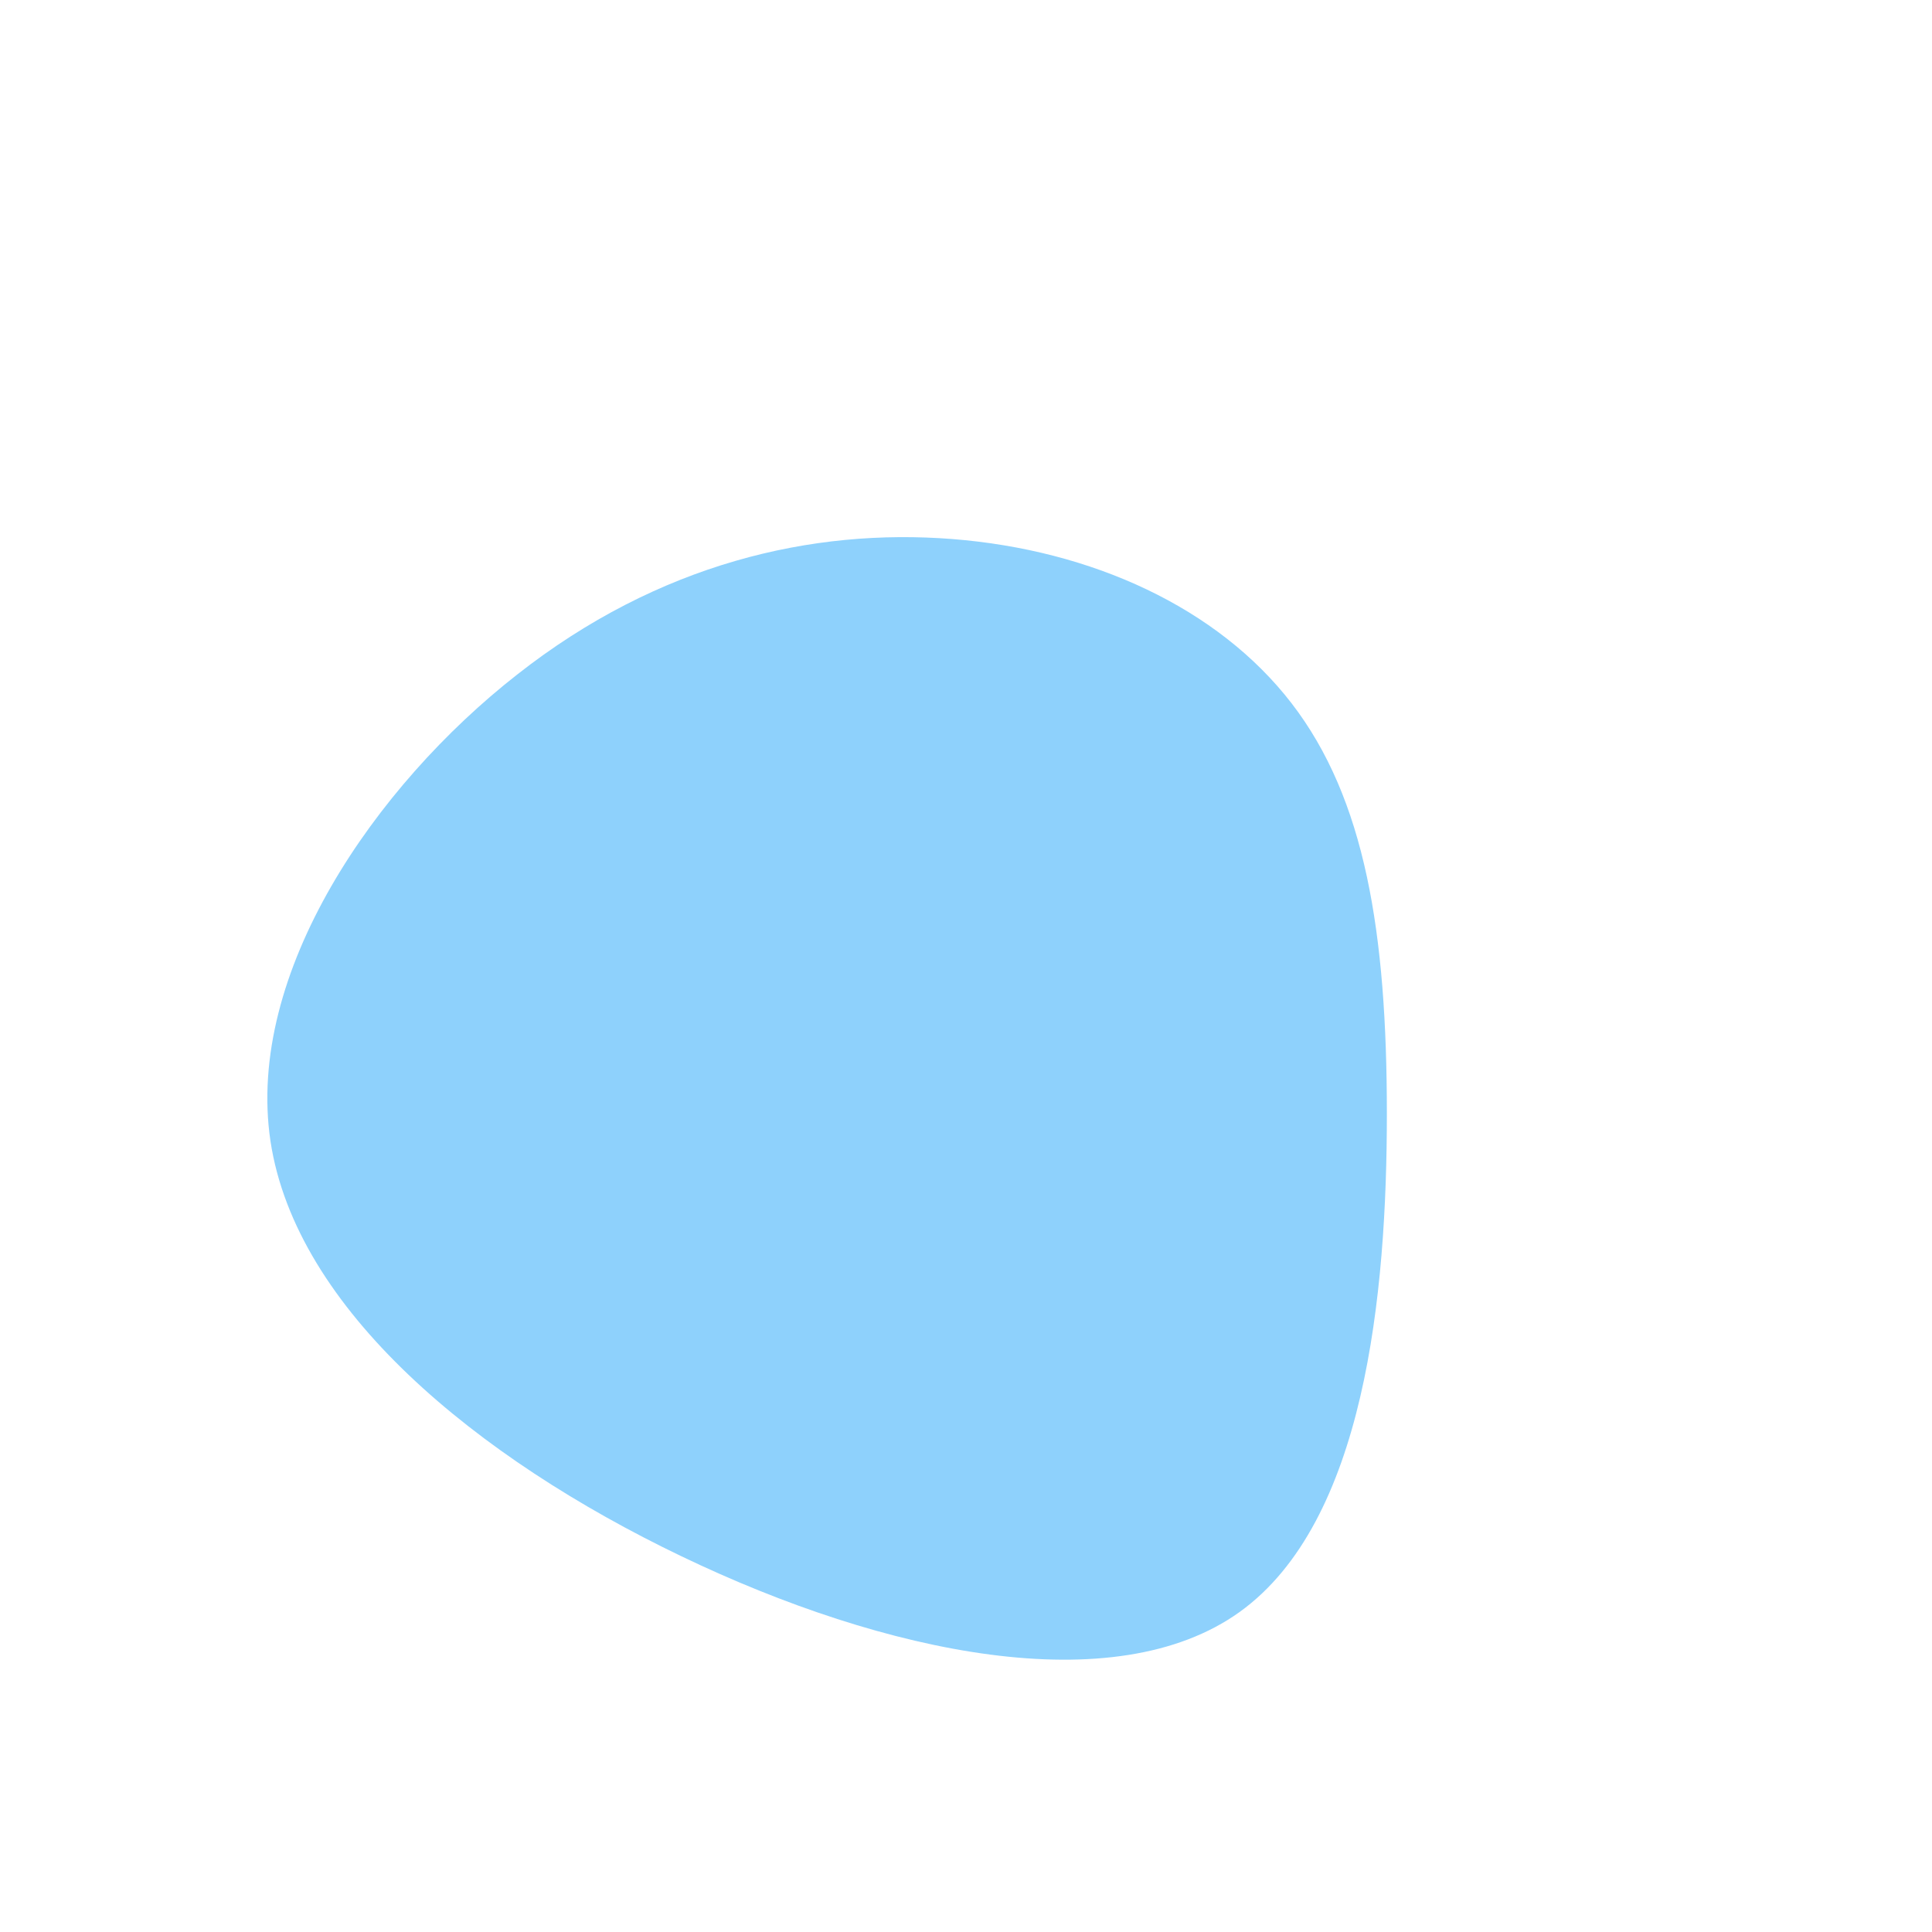 <svg width="80" height="80" viewBox="0 0 80 80" fill="none" xmlns="http://www.w3.org/2000/svg">
<path d="M53.48 29.12C56.533 33.08 57.427 38.627 57.427 46.12C57.427 53.6 56.52 63.013 51.333 66.747C46.147 70.467 36.68 68.507 28.213 64.44C19.733 60.373 12.253 54.213 11.2 47.253C10.16 40.293 15.533 32.533 21.413 27.933C27.28 23.32 33.64 21.867 39.427 22.32C45.213 22.773 50.427 25.16 53.48 29.12Z" fill="#8ED1FC"/>
</svg>

